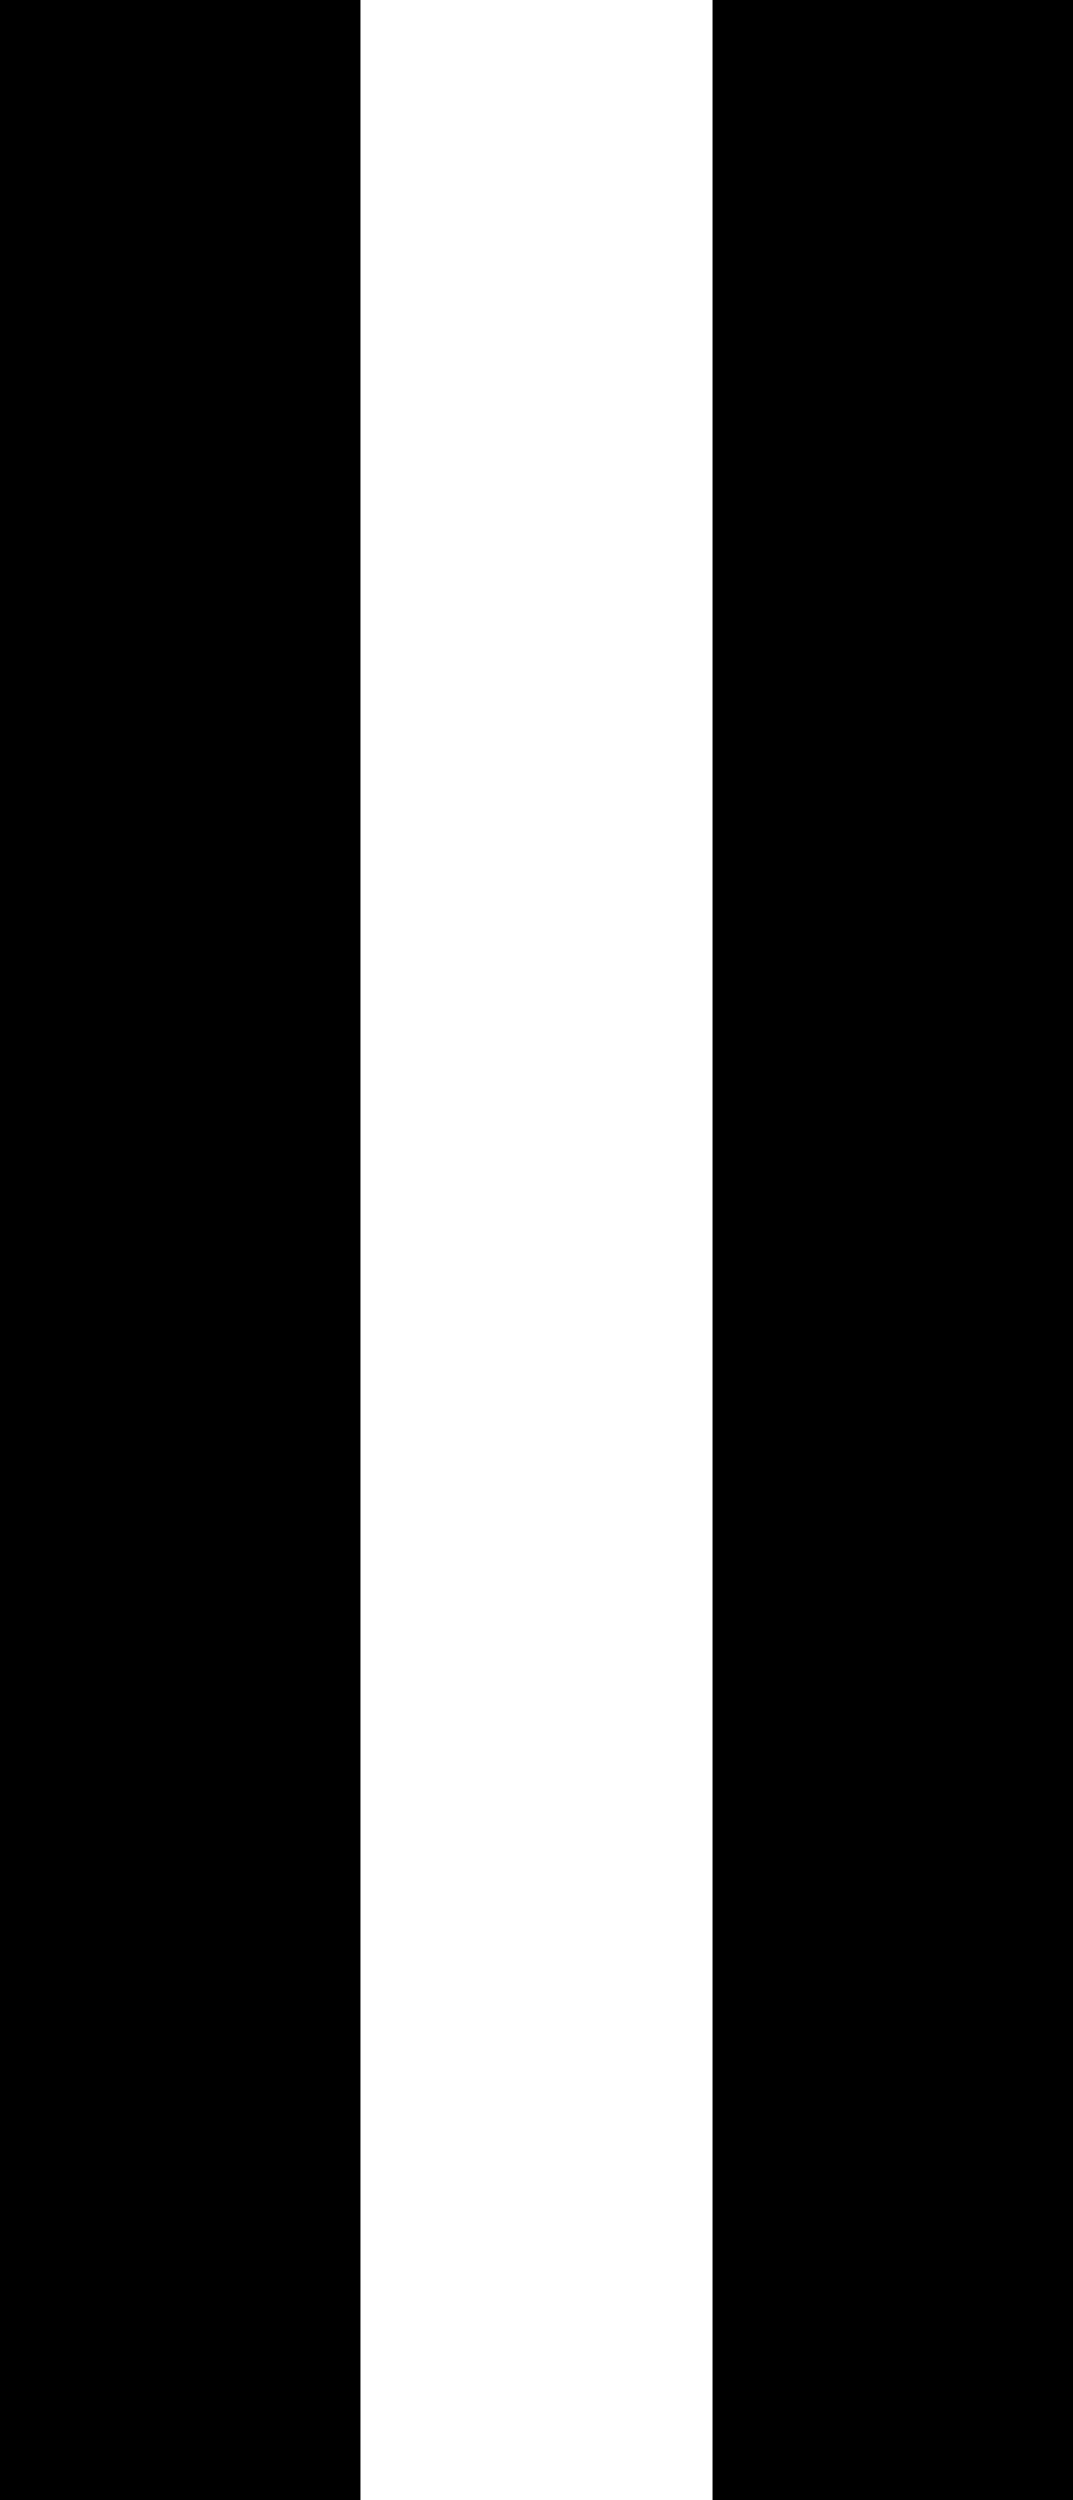 <svg xmlns="http://www.w3.org/2000/svg" viewBox="192 43 128 298">
      <g transform="scale(1 -1) translate(0 -384)">
        <path d="M235 43H192V341H235ZM320 341H277V43H320Z" />
      </g>
    </svg>
